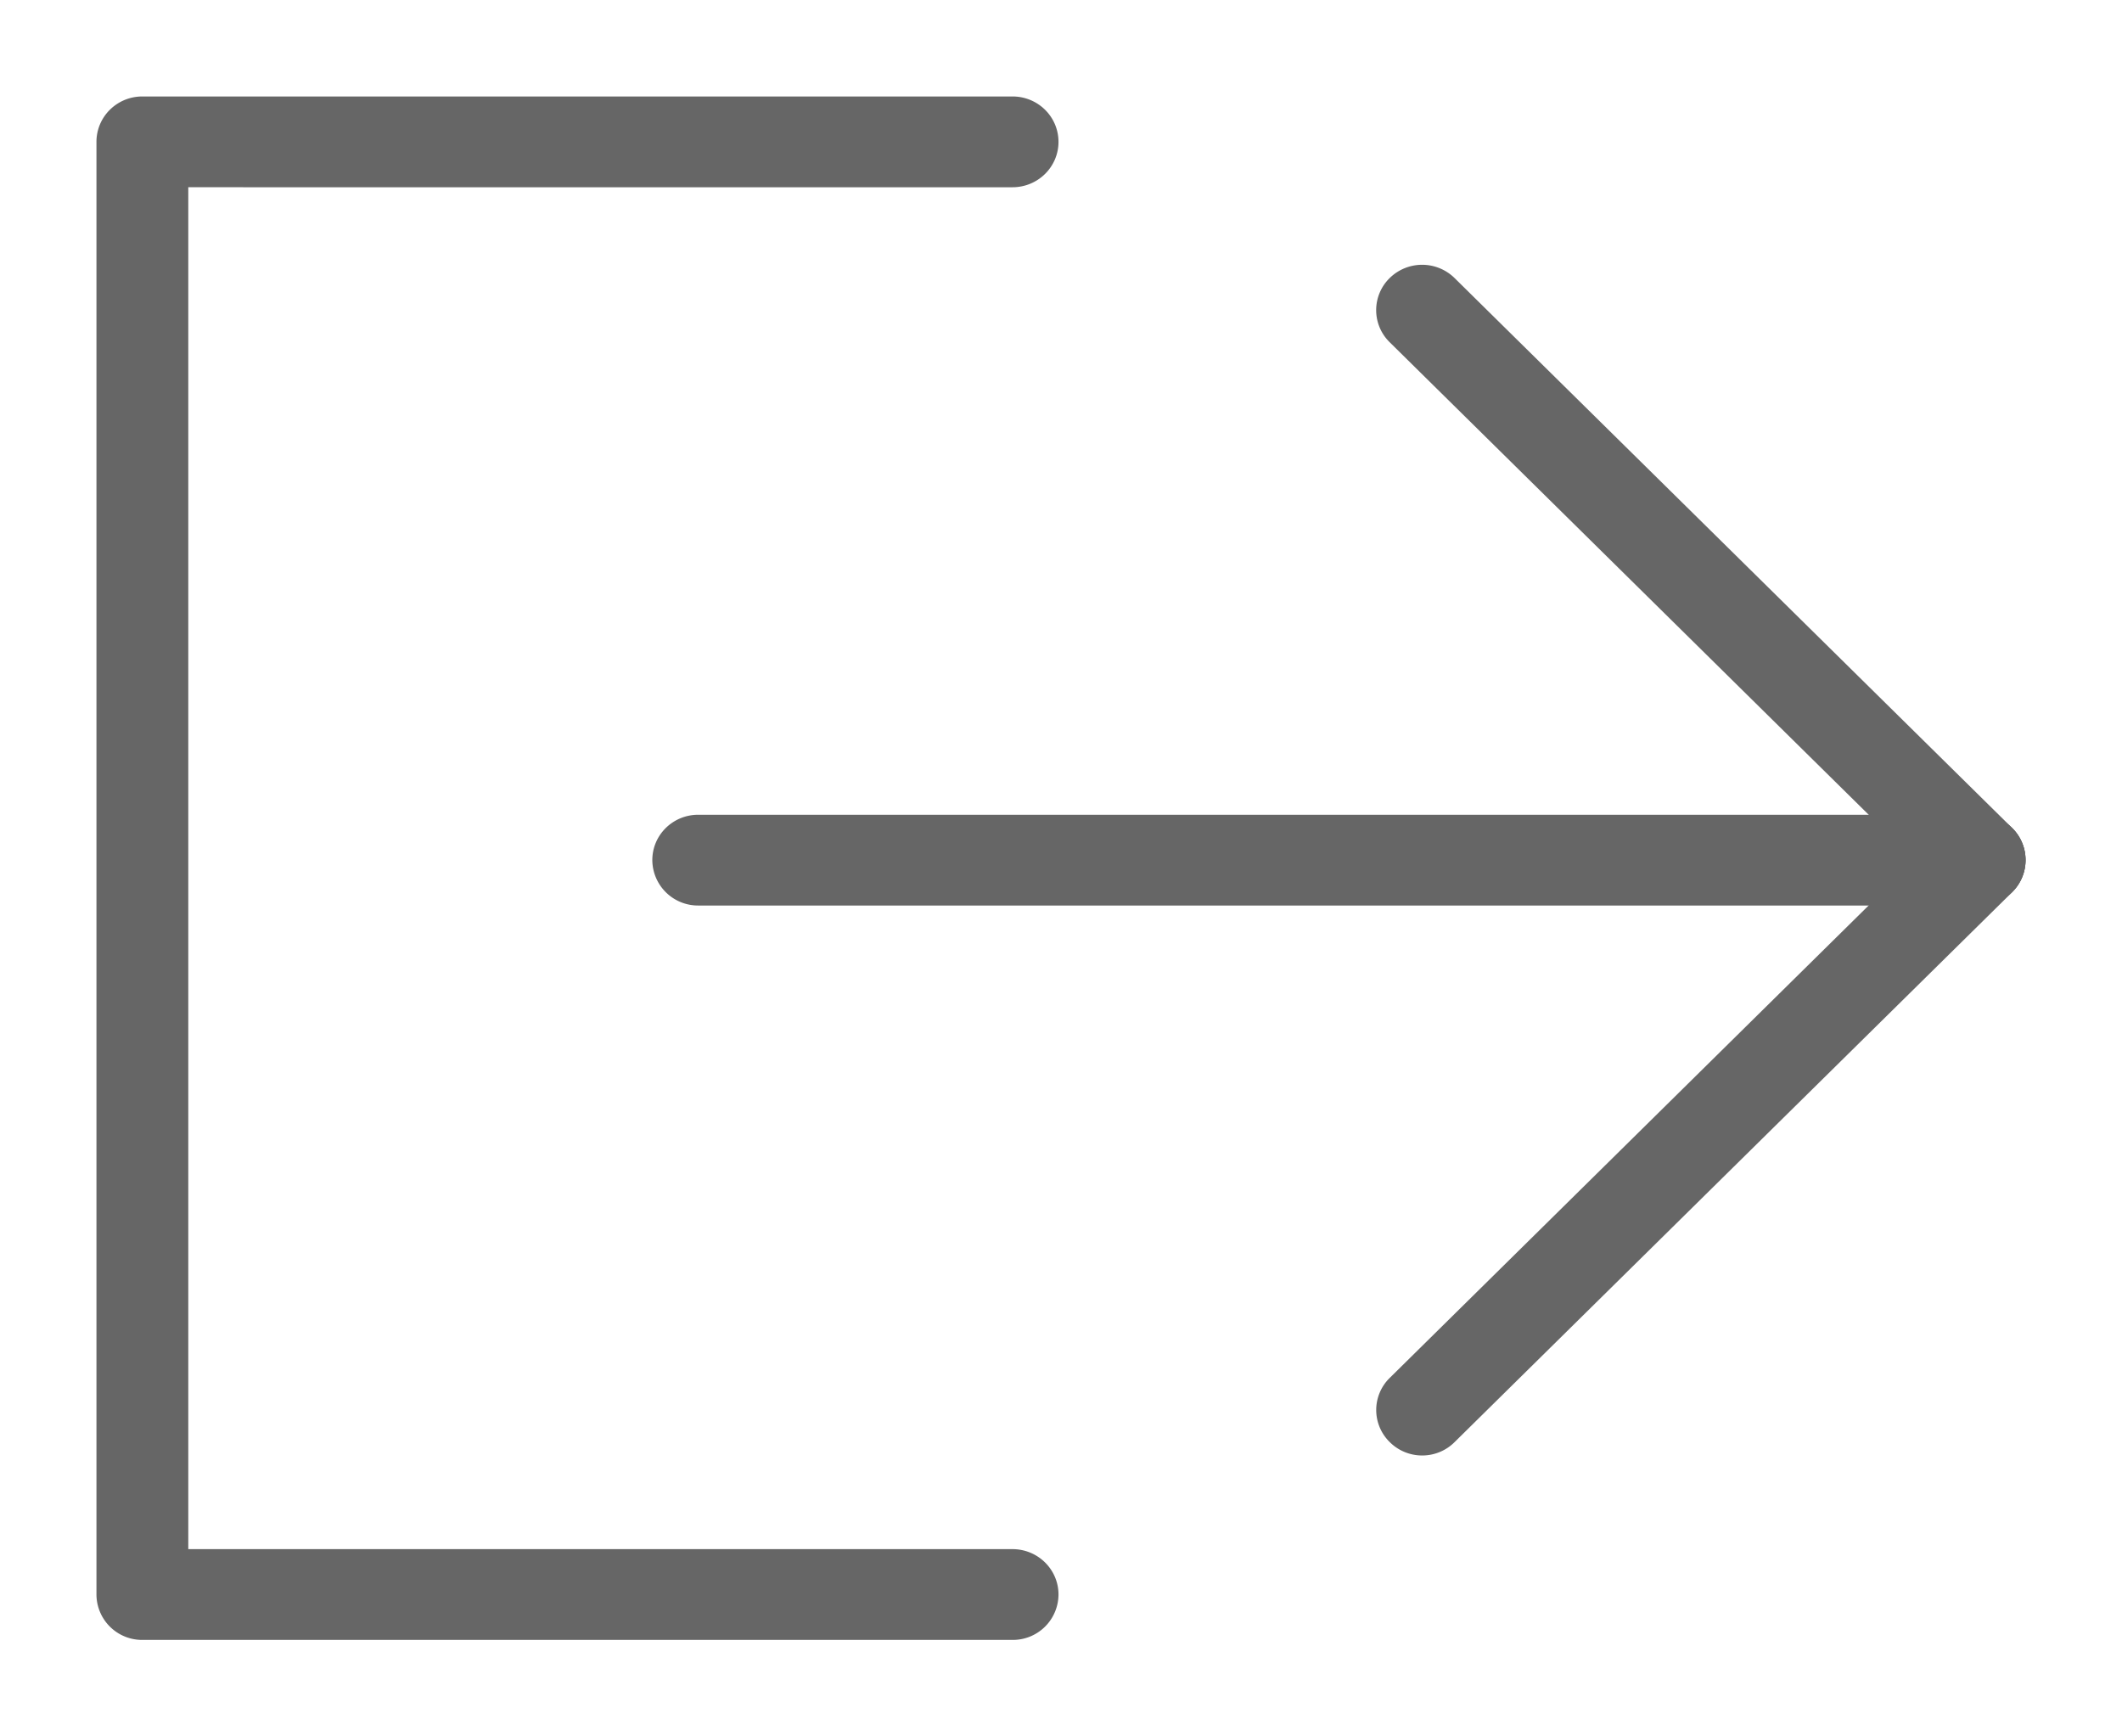 <svg xmlns="http://www.w3.org/2000/svg" width="22" height="18" viewBox="0 0 22 18">
    <g fill="#666" fill-rule="evenodd">
        <path d="M20.524 9.387a.475.475 0 0 1-.336-.138l-5.78-5.701a.465.465 0 0 1-.001-.665.48.48 0 0 1 .673-.001l5.78 5.7a.467.467 0 0 1 0 .666.475.475 0 0 1-.336.139"/>
        <path d="M14.744 15.088a.475.475 0 0 1-.337-.14.465.465 0 0 1 .001-.664l5.78-5.701a.48.48 0 0 1 .673 0 .467.467 0 0 1 0 .666l-5.78 5.7a.474.474 0 0 1-.337.139"/>
        <path d="M20.524 9.387H7.239a.474.474 0 0 1-.476-.471c0-.26.213-.47.476-.47h13.285c.263 0 .476.21.476.47s-.213.47-.476.47"/>
        <path d="M10.497 17h-9.02A.473.473 0 0 1 1 16.529V1.471C1 1.21 1.213 1 1.476 1h9.021c.264 0 .477.21.477.471 0 .259-.213.47-.477.47H1.952v14.118h8.545c.264 0 .477.211.477.47a.473.473 0 0 1-.477.471"/>
    </g>
</svg>
